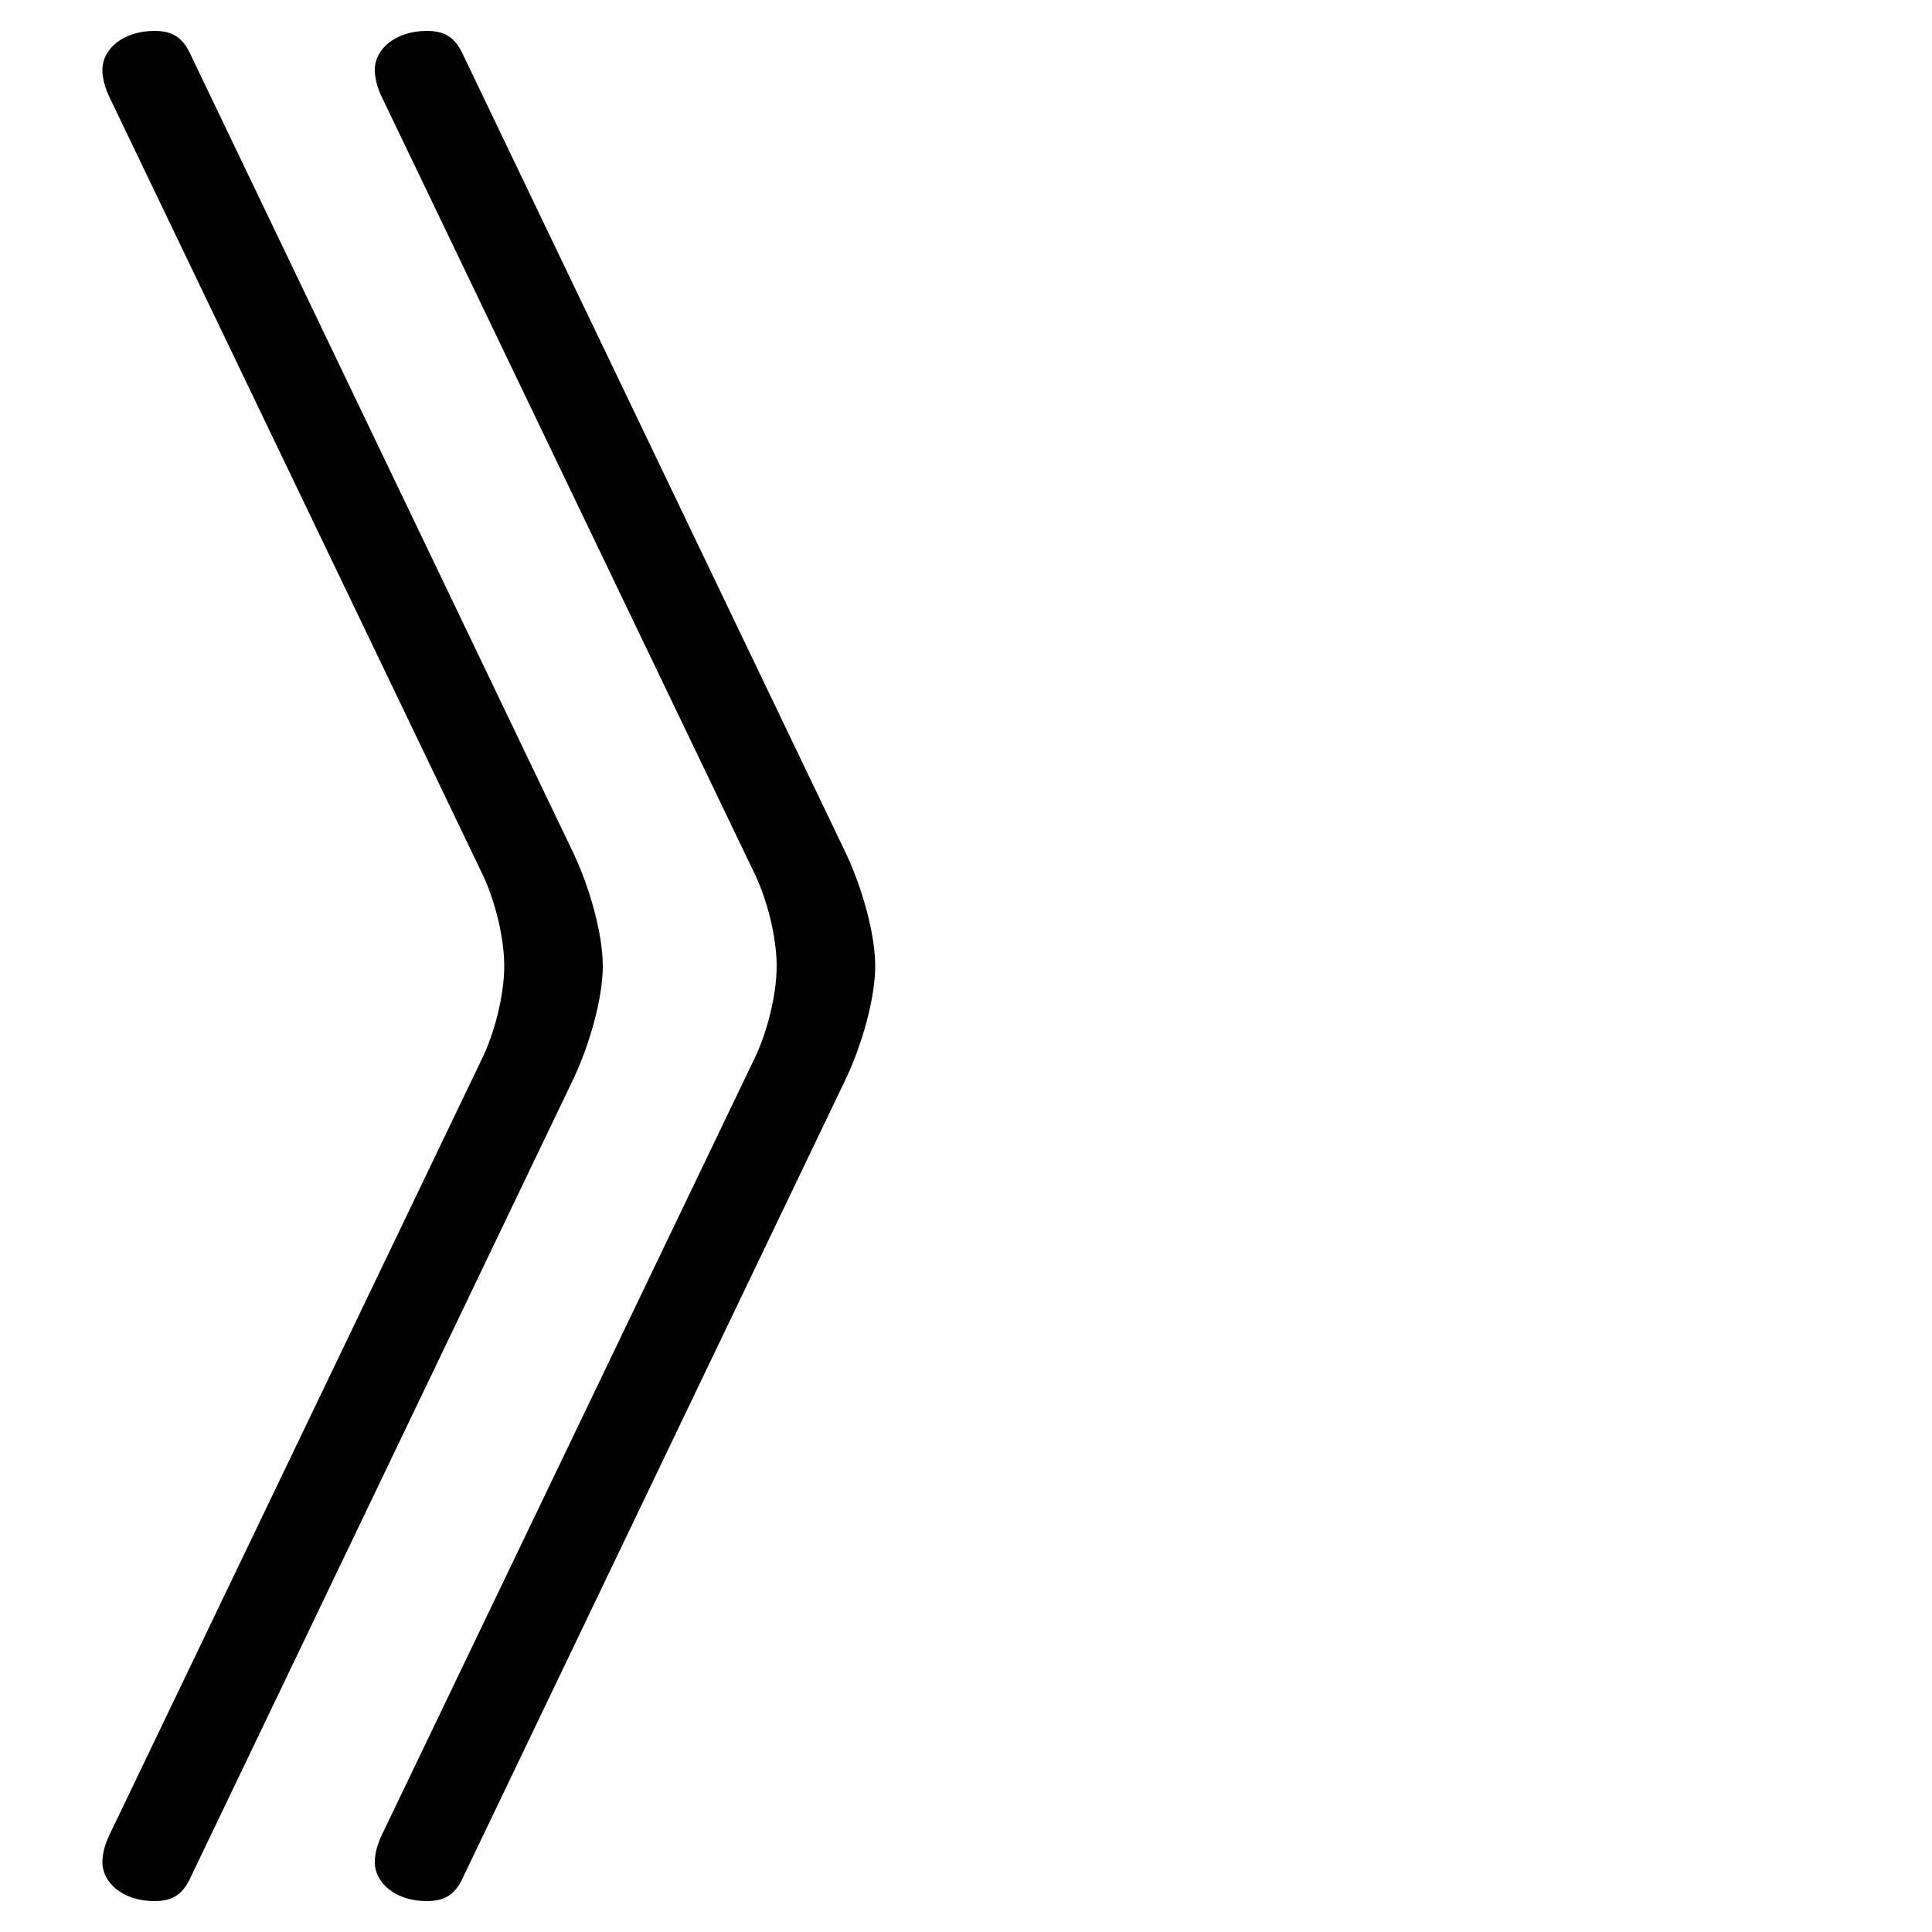 <svg xmlns="http://www.w3.org/2000/svg" viewBox="0 -44.0 50.0 50.0">
    <rect x="0" y="-44.0" width="50.0" height="50.0" fill="#808080" stroke="none"/>
    <g transform="scale(1, -1)">
        <!-- ボディの枠 -->
        <rect x="0" y="-6.0" width="50.0" height="50.0"
            stroke="white" fill="white"/>
        <!-- グリフ座標系の原点 -->
        <circle cx="0" cy="0" r="5" fill="white"/>
        <!-- グリフのアウトライン -->
        <g style="fill:black;stroke:#000000;stroke-width:0;stroke-linecap:round;stroke-linejoin:round;">
        <path d="M 2.85 -3.45 C 2.7 -3.75 2.65 -4.0 2.65 -4.2 C 2.65 -4.7 3.15 -5.2 4.0 -5.2 C 4.5 -5.2 4.75 -5.0 4.95 -4.55 L 14.85 16.1 C 15.25 16.95 15.6 18.15 15.6 19.0 C 15.6 19.85 15.25 21.05 14.85 21.9 L 4.95 42.55 C 4.75 43.0 4.5 43.2 4.0 43.2 C 3.15 43.2 2.65 42.7 2.65 42.2 C 2.65 42.0 2.7 41.75 2.85 41.45 L 12.45 21.45 C 12.8 20.75 13.05 19.75 13.05 19.0 C 13.05 18.25 12.8 17.25 12.45 16.55 Z M 9.9 -3.45 C 9.75 -3.75 9.7 -4.0 9.7 -4.2 C 9.7 -4.7 10.2 -5.2 11.05 -5.2 C 11.55 -5.2 11.8 -5.0 12.0 -4.55 L 21.9 16.1 C 22.3 16.95 22.65 18.15 22.65 19.0 C 22.65 19.85 22.3 21.05 21.9 21.9 L 12.0 42.55 C 11.8 43.0 11.55 43.2 11.05 43.2 C 10.2 43.2 9.7 42.7 9.7 42.2 C 9.7 42.0 9.75 41.75 9.9 41.45 L 19.5 21.45 C 19.85 20.75 20.1 19.75 20.1 19.0 C 20.1 18.25 19.85 17.25 19.5 16.55 Z"/>
    </g>
    </g>
</svg>
